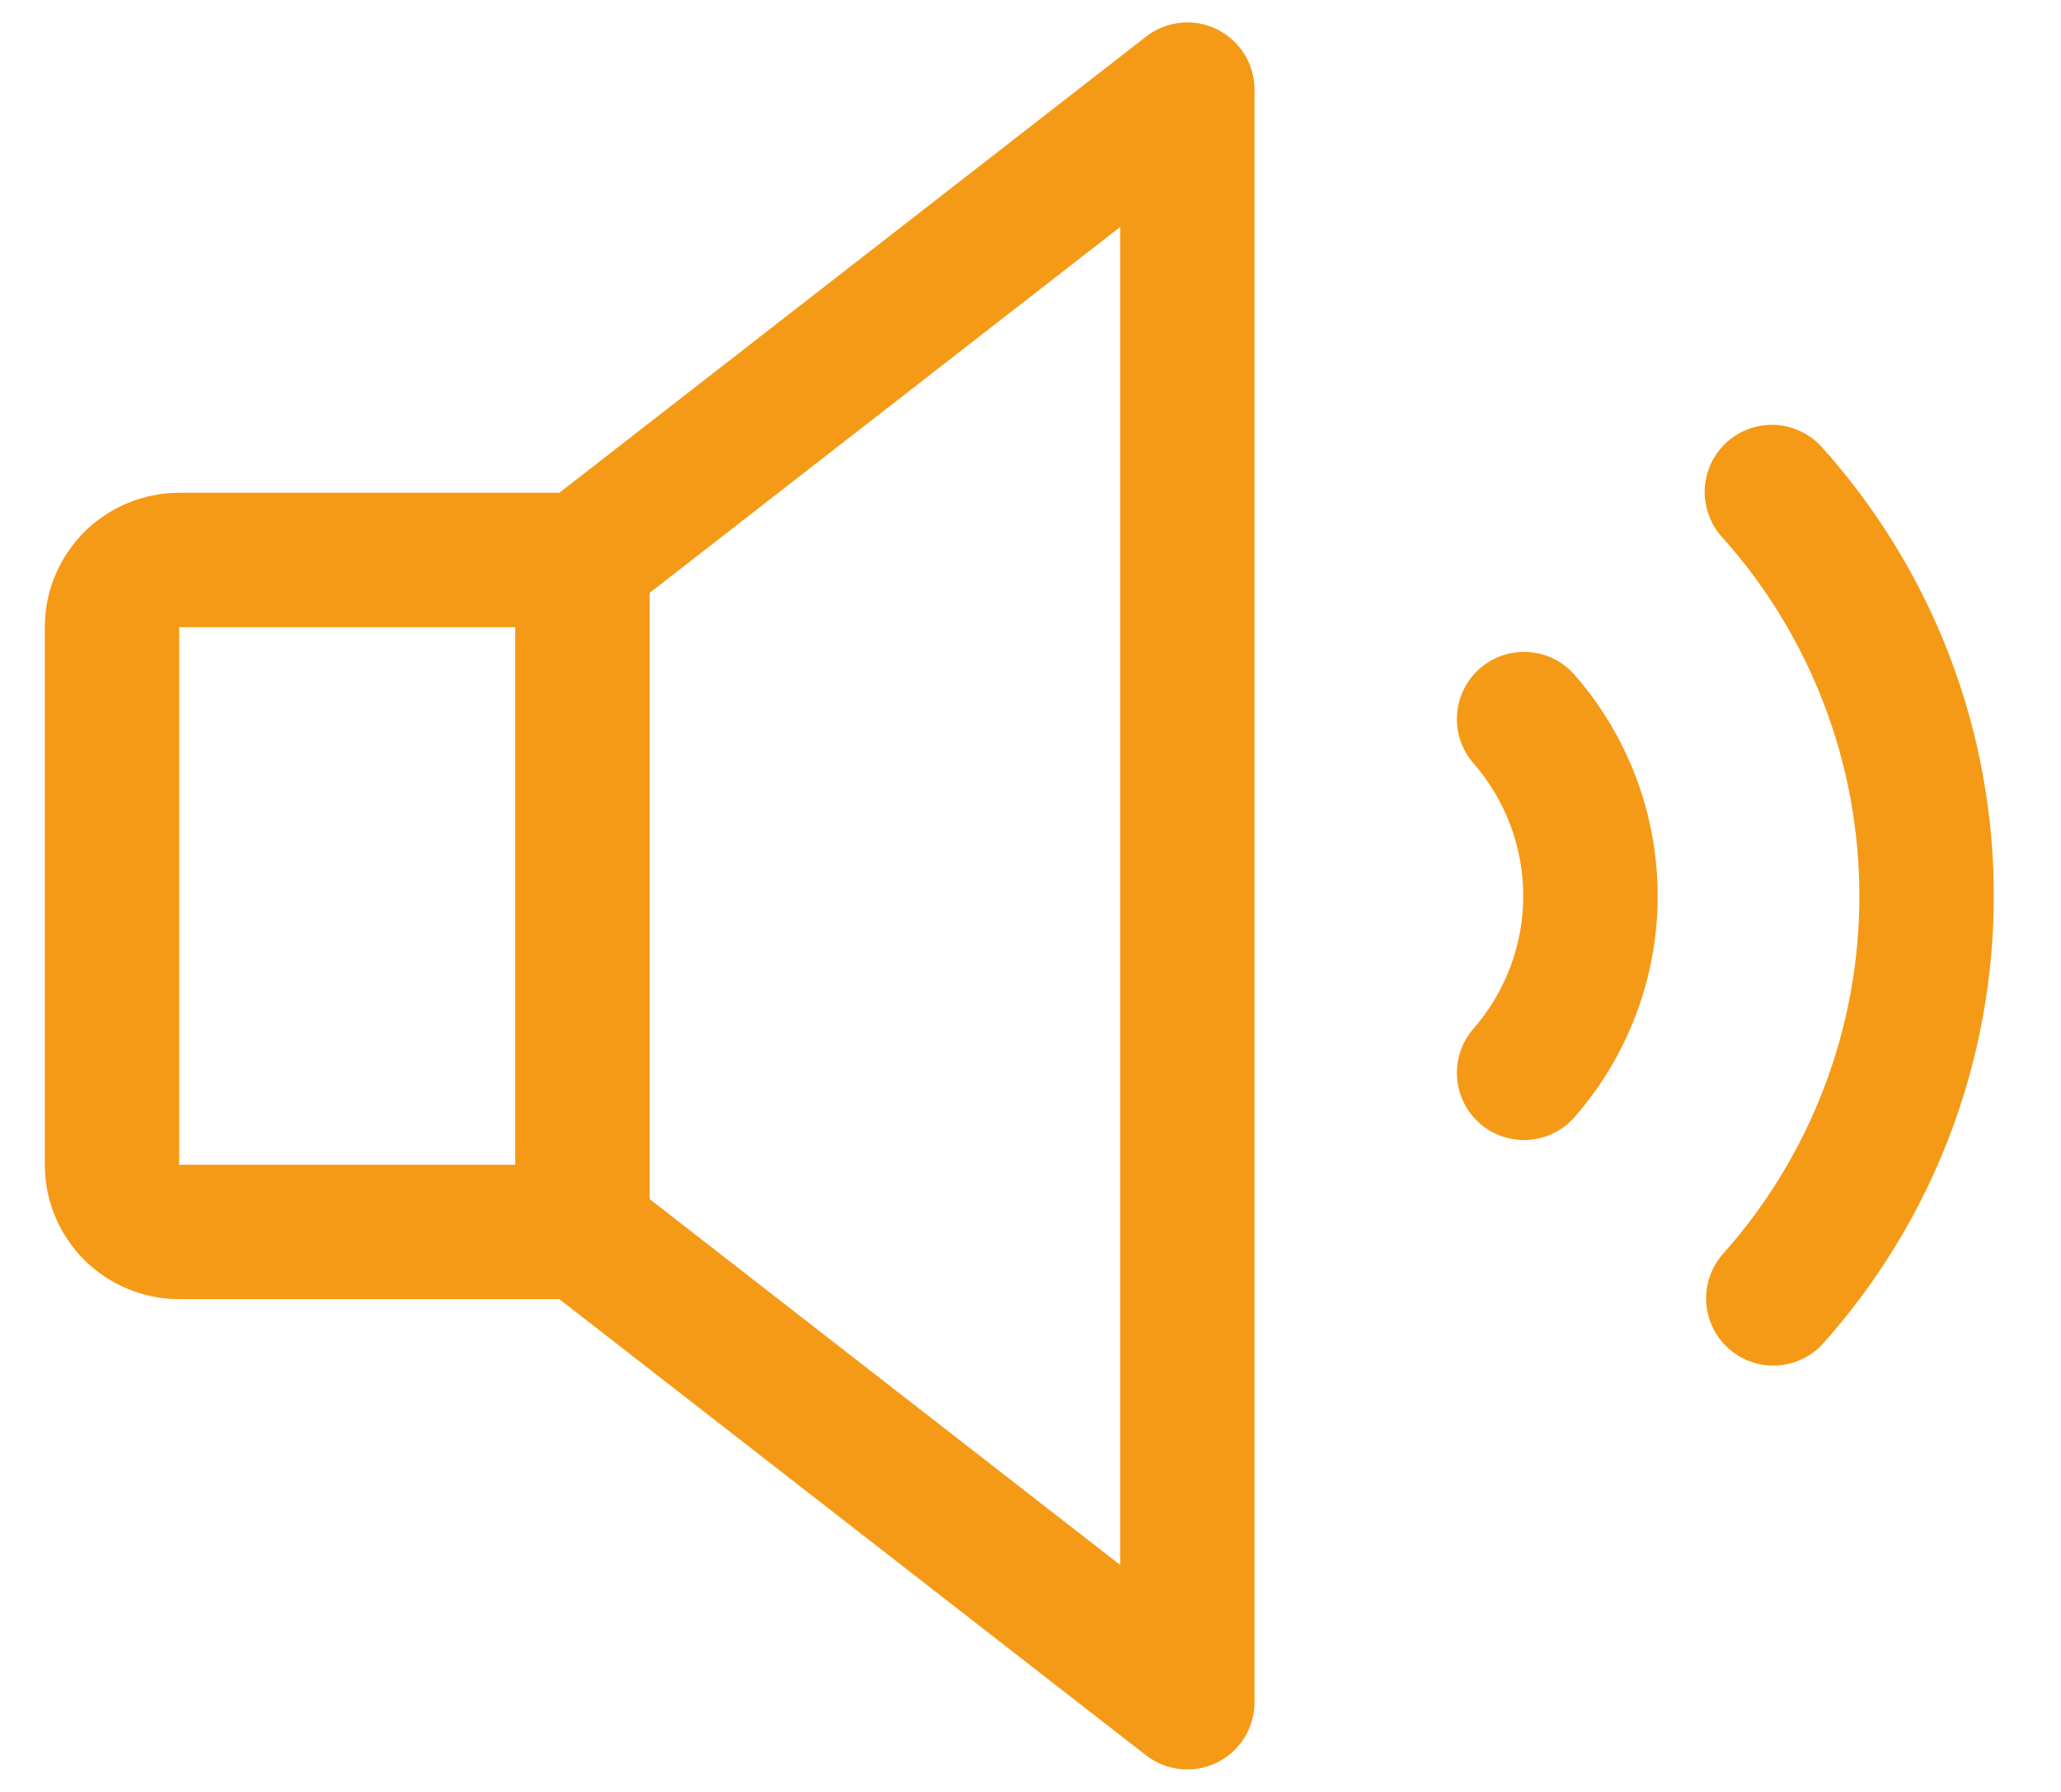 <svg width="23" height="20" viewBox="0 0 23 20" fill="none" xmlns="http://www.w3.org/2000/svg">
<path d="M13.579 0.326C13.453 0.264 13.312 0.24 13.173 0.254C13.033 0.269 12.9 0.322 12.79 0.408L6.242 5.5H2C1.602 5.5 1.221 5.658 0.939 5.939C0.658 6.221 0.5 6.602 0.5 7V13C0.5 13.398 0.658 13.779 0.939 14.061C1.221 14.342 1.602 14.5 2 14.5H6.242L12.79 19.592C12.9 19.678 13.033 19.731 13.173 19.745C13.312 19.76 13.453 19.735 13.579 19.673C13.705 19.612 13.812 19.516 13.886 19.397C13.96 19.278 14 19.14 14 19V1C14 0.859 13.961 0.722 13.886 0.603C13.812 0.483 13.705 0.388 13.579 0.326ZM2 7H5.75V13H2V7ZM12.5 17.466L7.25 13.383V6.617L12.5 2.534V17.466ZM17.562 7.521C18.166 8.206 18.499 9.087 18.499 10C18.499 10.913 18.166 11.794 17.562 12.479C17.43 12.624 17.246 12.712 17.049 12.723C16.852 12.734 16.66 12.667 16.512 12.537C16.364 12.406 16.274 12.223 16.26 12.027C16.246 11.831 16.31 11.637 16.438 11.487C16.799 11.076 16.999 10.547 16.999 10C16.999 9.453 16.799 8.924 16.438 8.513C16.31 8.363 16.246 8.169 16.26 7.973C16.274 7.777 16.364 7.594 16.512 7.463C16.66 7.333 16.852 7.266 17.049 7.277C17.246 7.288 17.43 7.376 17.562 7.521ZM22.25 10C22.251 11.845 21.571 13.626 20.34 15.001C20.207 15.145 20.022 15.231 19.825 15.241C19.628 15.25 19.436 15.182 19.289 15.05C19.143 14.919 19.053 14.735 19.041 14.539C19.029 14.342 19.094 14.149 19.223 14C20.207 12.9 20.75 11.476 20.75 10.001C20.75 8.525 20.207 7.101 19.223 6.001C19.155 5.928 19.103 5.842 19.069 5.748C19.035 5.655 19.02 5.555 19.024 5.456C19.029 5.357 19.054 5.259 19.096 5.169C19.139 5.08 19.199 4.999 19.273 4.933C19.348 4.866 19.434 4.815 19.528 4.783C19.622 4.75 19.722 4.737 19.821 4.743C19.92 4.749 20.017 4.775 20.107 4.82C20.196 4.864 20.275 4.925 20.34 5C21.571 6.375 22.252 8.155 22.25 10Z" fill="#F59A17"/>
</svg>

